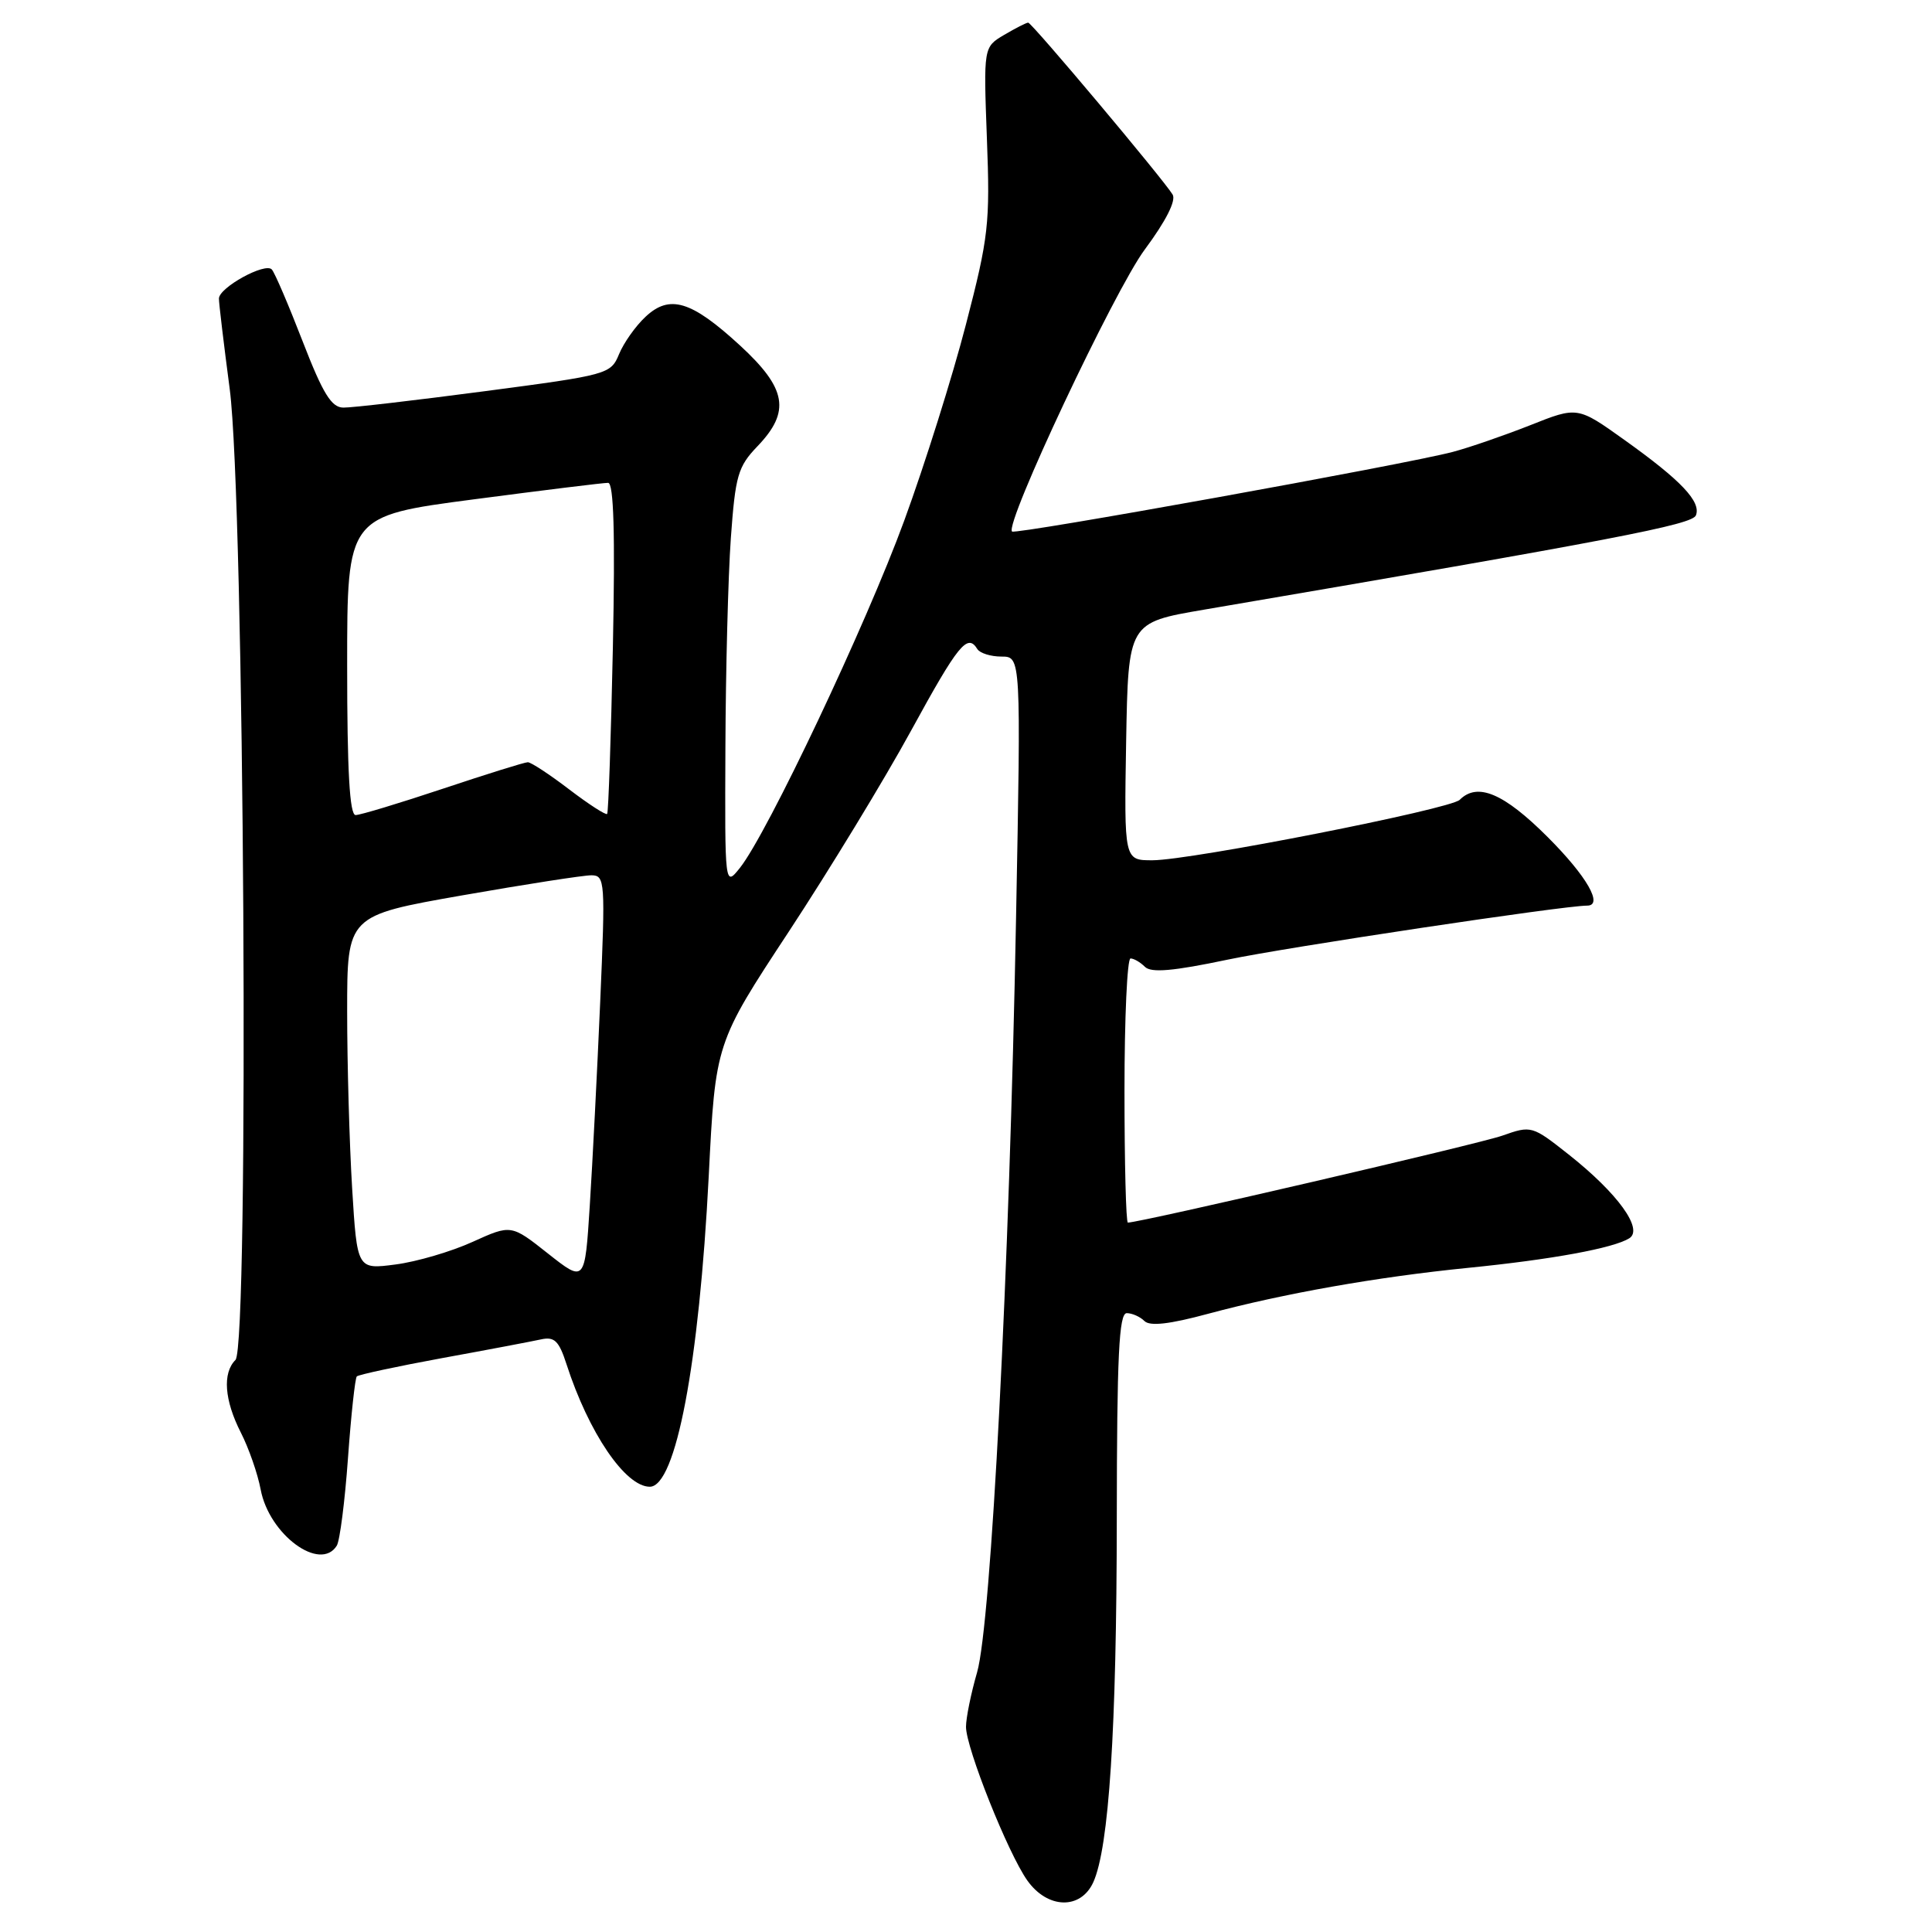 <?xml version="1.0" encoding="UTF-8" standalone="no"?>
<!DOCTYPE svg PUBLIC "-//W3C//DTD SVG 1.1//EN" "http://www.w3.org/Graphics/SVG/1.1/DTD/svg11.dtd" >
<svg xmlns="http://www.w3.org/2000/svg" xmlns:xlink="http://www.w3.org/1999/xlink" version="1.1" viewBox="0 0 256 256">
 <g >
 <path fill="currentColor"
d=" M 144.86 249.42 C 146.95 244.83 147.96 229.13 147.98 201.25 C 148.00 179.57 148.27 174.00 149.30 174.00 C 150.01 174.00 151.07 174.47 151.64 175.04 C 152.36 175.76 154.96 175.47 160.09 174.08 C 170.07 171.40 182.41 169.21 194.50 168.00 C 205.65 166.89 213.79 165.39 215.89 164.08 C 217.80 162.88 214.36 158.12 207.86 152.98 C 203.01 149.15 202.91 149.12 199.06 150.48 C 195.92 151.59 151.08 162.00 149.45 162.00 C 149.20 162.00 149.00 154.12 149.00 144.50 C 149.00 134.88 149.36 127.00 149.80 127.00 C 150.24 127.00 151.10 127.50 151.71 128.11 C 152.53 128.93 155.44 128.68 162.66 127.16 C 170.45 125.52 207.17 120.00 210.30 120.00 C 212.50 120.00 210.26 116.10 205.08 110.92 C 199.26 105.10 195.77 103.63 193.42 105.98 C 192.18 107.22 157.82 113.98 152.72 113.99 C 148.95 114.00 148.95 114.00 149.22 98.25 C 149.50 82.50 149.50 82.50 159.50 80.79 C 214.07 71.48 224.24 69.53 224.72 68.28 C 225.42 66.47 222.76 63.66 215.27 58.31 C 209.03 53.85 209.03 53.85 202.77 56.34 C 199.32 57.70 194.70 59.30 192.50 59.88 C 186.22 61.54 134.55 70.87 134.10 70.43 C 133.09 69.43 147.67 38.47 151.69 33.06 C 154.49 29.29 155.86 26.58 155.38 25.78 C 154.13 23.73 136.72 3.00 136.24 3.00 C 136.00 3.00 134.57 3.73 133.06 4.62 C 130.32 6.24 130.32 6.24 130.77 18.37 C 131.20 29.62 131.00 31.41 127.99 43.00 C 126.21 49.88 122.53 61.58 119.81 69.00 C 114.78 82.75 101.66 110.47 98.04 115.00 C 96.04 117.50 96.04 117.50 96.12 99.00 C 96.16 88.83 96.48 76.37 96.84 71.31 C 97.44 63.01 97.77 61.84 100.37 59.13 C 104.78 54.53 104.25 51.48 98.06 45.78 C 91.60 39.84 88.73 38.97 85.53 41.98 C 84.22 43.20 82.65 45.42 82.03 46.92 C 80.93 49.59 80.58 49.68 64.20 51.84 C 55.02 53.05 46.60 54.03 45.50 54.01 C 43.92 54.00 42.79 52.17 40.11 45.25 C 38.25 40.44 36.41 36.14 36.02 35.71 C 35.15 34.73 29.02 38.10 29.01 39.56 C 29.00 40.15 29.65 45.55 30.44 51.56 C 32.38 66.34 33.04 178.36 31.20 180.20 C 29.46 181.94 29.73 185.54 31.92 189.84 C 32.97 191.90 34.15 195.29 34.54 197.37 C 35.66 203.35 42.44 208.34 44.63 204.80 C 45.03 204.14 45.70 198.92 46.11 193.20 C 46.52 187.49 47.05 182.62 47.28 182.38 C 47.52 182.15 52.62 181.05 58.61 179.95 C 64.60 178.86 70.48 177.74 71.67 177.48 C 73.46 177.08 74.06 177.66 75.06 180.75 C 78.00 189.85 82.86 197.00 86.10 197.00 C 89.55 197.00 92.64 180.72 93.91 155.86 C 94.80 138.22 94.80 138.22 104.53 123.43 C 109.88 115.29 117.17 103.32 120.72 96.82 C 126.98 85.37 128.19 83.88 129.50 86.00 C 129.84 86.55 131.28 87.00 132.70 87.00 C 135.29 87.00 135.29 87.00 134.63 121.75 C 133.75 168.37 131.33 215.11 129.47 221.59 C 128.66 224.39 128.00 227.64 128.00 228.81 C 128.00 231.62 133.58 245.60 136.13 249.18 C 138.81 252.95 143.19 253.07 144.86 249.42 Z  M 72.61 166.10 C 67.73 162.24 67.73 162.24 62.61 164.56 C 59.80 165.84 55.21 167.19 52.41 167.55 C 47.32 168.22 47.32 168.22 46.66 157.45 C 46.30 151.53 46.00 140.98 46.00 134.01 C 46.00 121.32 46.00 121.32 61.25 118.64 C 69.64 117.17 77.35 115.97 78.38 115.98 C 80.17 116.00 80.22 116.78 79.53 132.75 C 79.13 141.96 78.51 154.10 78.15 159.73 C 77.50 169.96 77.50 169.96 72.61 166.10 Z  M 46.00 88.19 C 46.00 68.37 46.00 68.37 62.75 66.17 C 71.96 64.96 79.98 63.97 80.58 63.98 C 81.32 63.99 81.52 70.63 81.21 85.75 C 80.96 97.71 80.62 107.66 80.45 107.85 C 80.28 108.04 78.02 106.58 75.42 104.60 C 72.83 102.62 70.36 101.00 69.94 101.00 C 69.51 101.00 64.46 102.58 58.71 104.50 C 52.95 106.42 47.74 108.00 47.12 108.00 C 46.33 108.00 46.00 102.18 46.00 88.19 Z "/>
</g>
</svg>